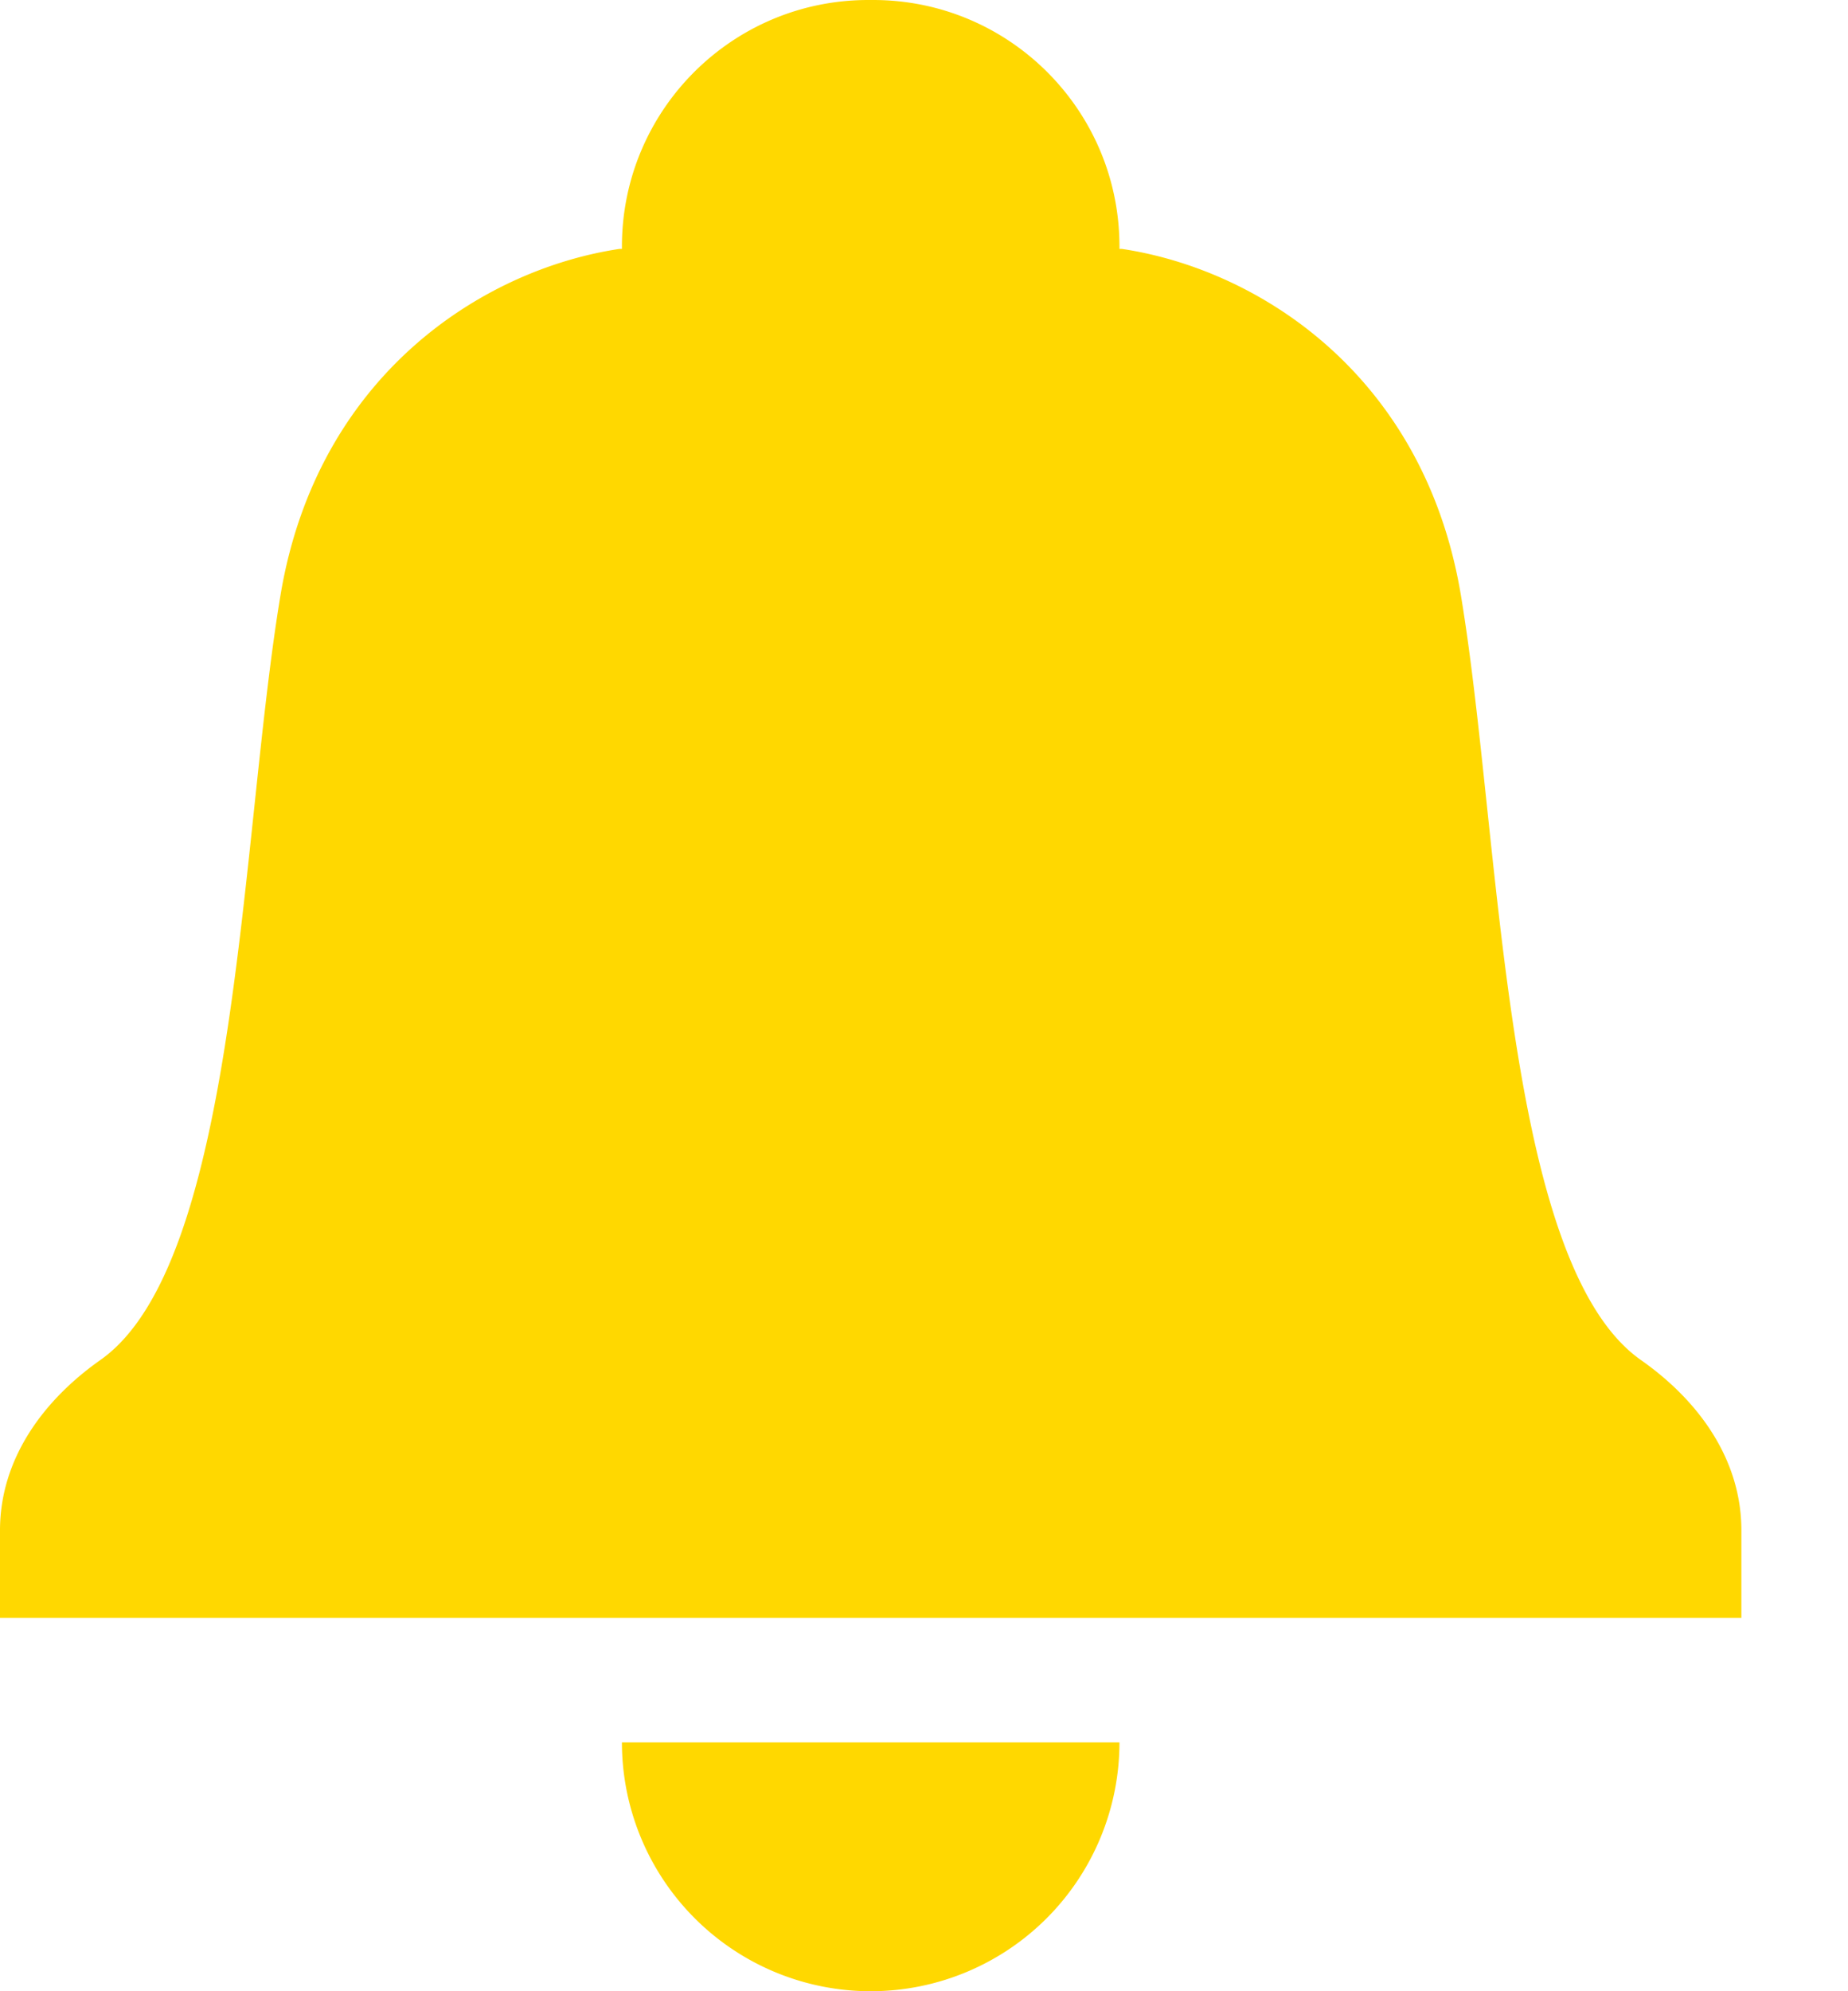 <svg xmlns="http://www.w3.org/2000/svg" width="13" height="14" viewBox="0 0 13 14">
    <g fill="#FFD800" fill-rule="evenodd">
        <path d="M7.875 12.25a1.75 1.75 0 0 1-3.5 0h3.5zM11.543 9.562c-.97-.682-.982-3.672-1.266-5.376C10.02 2.642 8.86 1.895 7.892 1.75h-.017v-.017C7.875.776 7.1 0 6.142 0h-.034C5.15 0 4.375.776 4.375 1.733v.017h-.017c-.967.145-2.128.892-2.385 2.436C1.689 5.89 1.677 8.88.706 9.562.3 9.848 0 10.262 0 10.76v.615h12.25v-.615c0-.498-.299-.912-.707-1.198"/>
    </g>
</svg>
